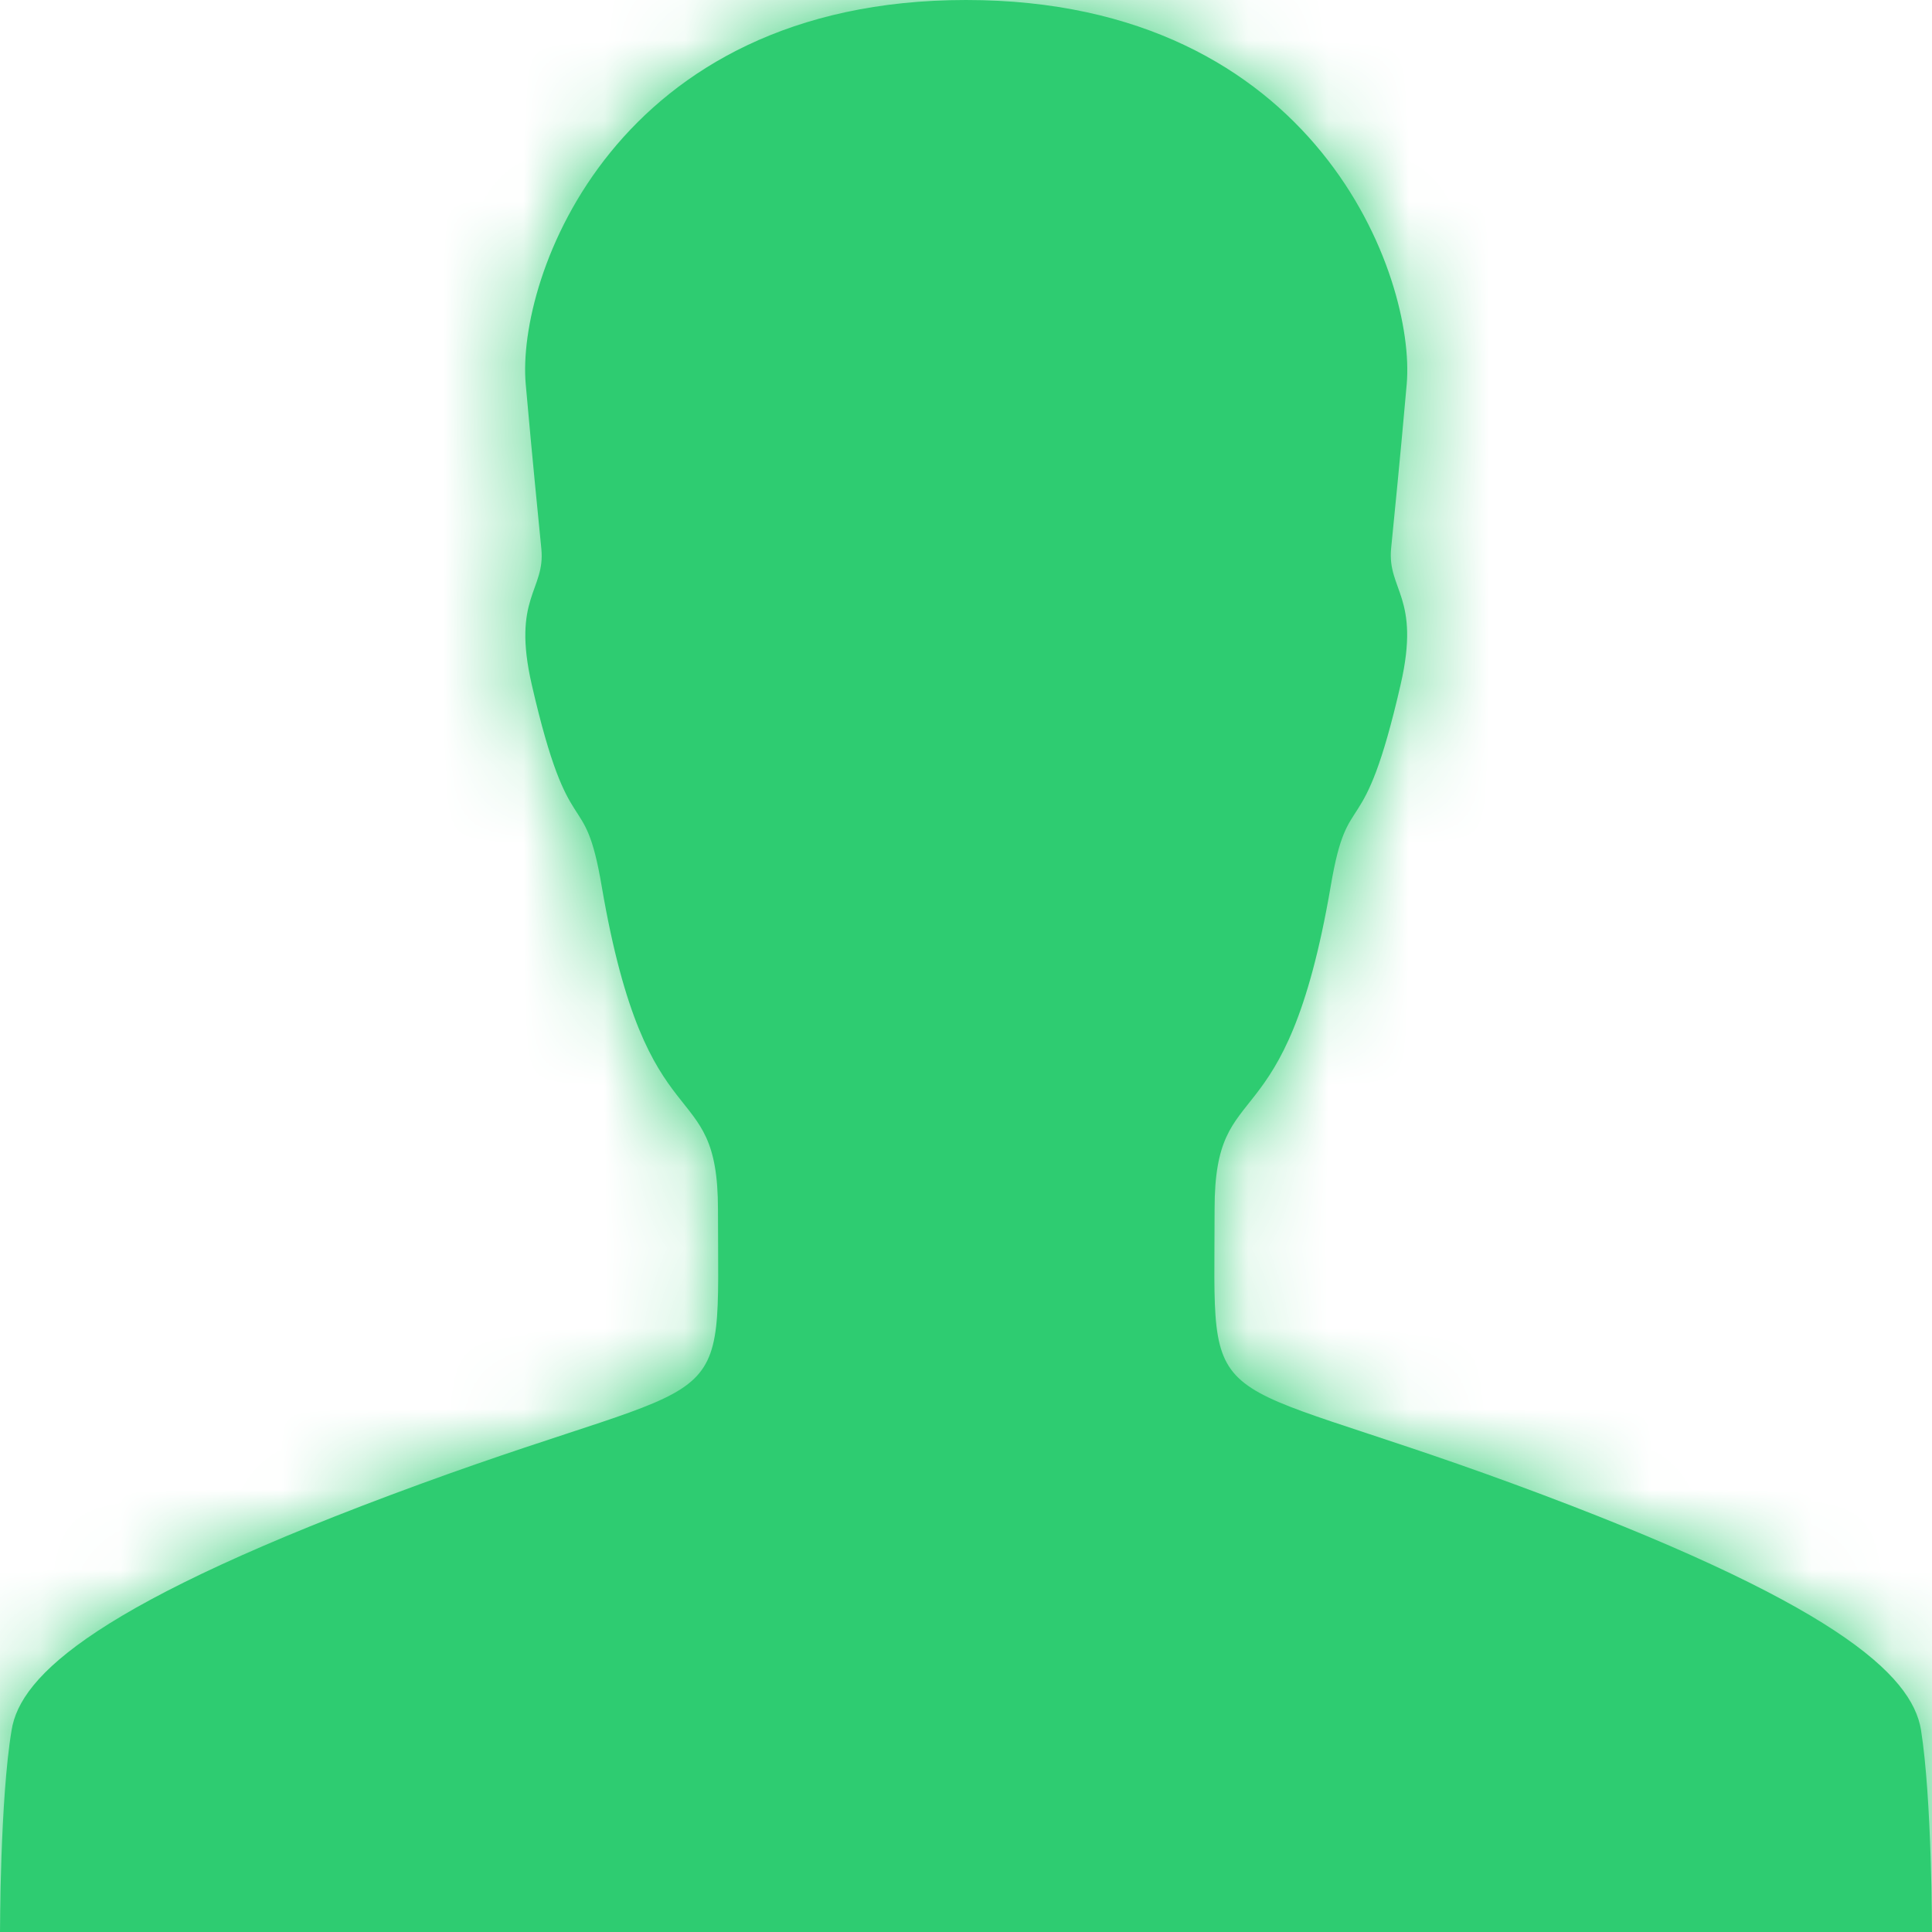 <svg width="24" height="24" viewBox="0 0 24 24" fill="none" xmlns="http://www.w3.org/2000/svg">
<path fill-rule="evenodd" clip-rule="evenodd" d="M24 24C24 24 24 22.35 23.863 21.488C23.75 20.806 22.806 19.906 18.794 18.431C14.844 16.981 15.088 17.688 15.088 15.019C15.088 13.287 15.969 14.294 16.531 11.006C16.75 9.713 16.925 10.575 17.4 8.5C17.65 7.412 17.231 7.331 17.281 6.812C17.331 6.294 17.381 5.831 17.475 4.769C17.587 3.456 16.369 0 12 0C7.631 0 6.412 3.456 6.531 4.775C6.625 5.831 6.675 6.3 6.725 6.819C6.775 7.338 6.356 7.419 6.606 8.506C7.081 10.575 7.256 9.713 7.475 11.012C8.037 14.3 8.919 13.294 8.919 15.025C8.919 17.7 9.162 16.994 5.213 18.438C1.2 19.906 0.25 20.812 0.144 21.494C0 22.35 0 24 0 24H12H24Z" fill="#2ECC71"/>
<mask id="mask0" mask-type="alpha" maskUnits="userSpaceOnUse" x="0" y="0" width="24" height="24">
<path fill-rule="evenodd" clip-rule="evenodd" d="M24 24C24 24 24 22.35 23.863 21.488C23.75 20.806 22.806 19.906 18.794 18.431C14.844 16.981 15.088 17.688 15.088 15.019C15.088 13.287 15.969 14.294 16.531 11.006C16.75 9.713 16.925 10.575 17.4 8.5C17.65 7.412 17.231 7.331 17.281 6.812C17.331 6.294 17.381 5.831 17.475 4.769C17.587 3.456 16.369 0 12 0C7.631 0 6.412 3.456 6.531 4.775C6.625 5.831 6.675 6.3 6.725 6.819C6.775 7.338 6.356 7.419 6.606 8.506C7.081 10.575 7.256 9.713 7.475 11.012C8.037 14.3 8.919 13.294 8.919 15.025C8.919 17.7 9.162 16.994 5.213 18.438C1.2 19.906 0.25 20.812 0.144 21.494C0 22.35 0 24 0 24H12H24Z" fill="white"/>
</mask>
<g mask="url(#mask0)">
<rect width="24" height="24" fill="#2ECC71"/>
</g>
</svg>
